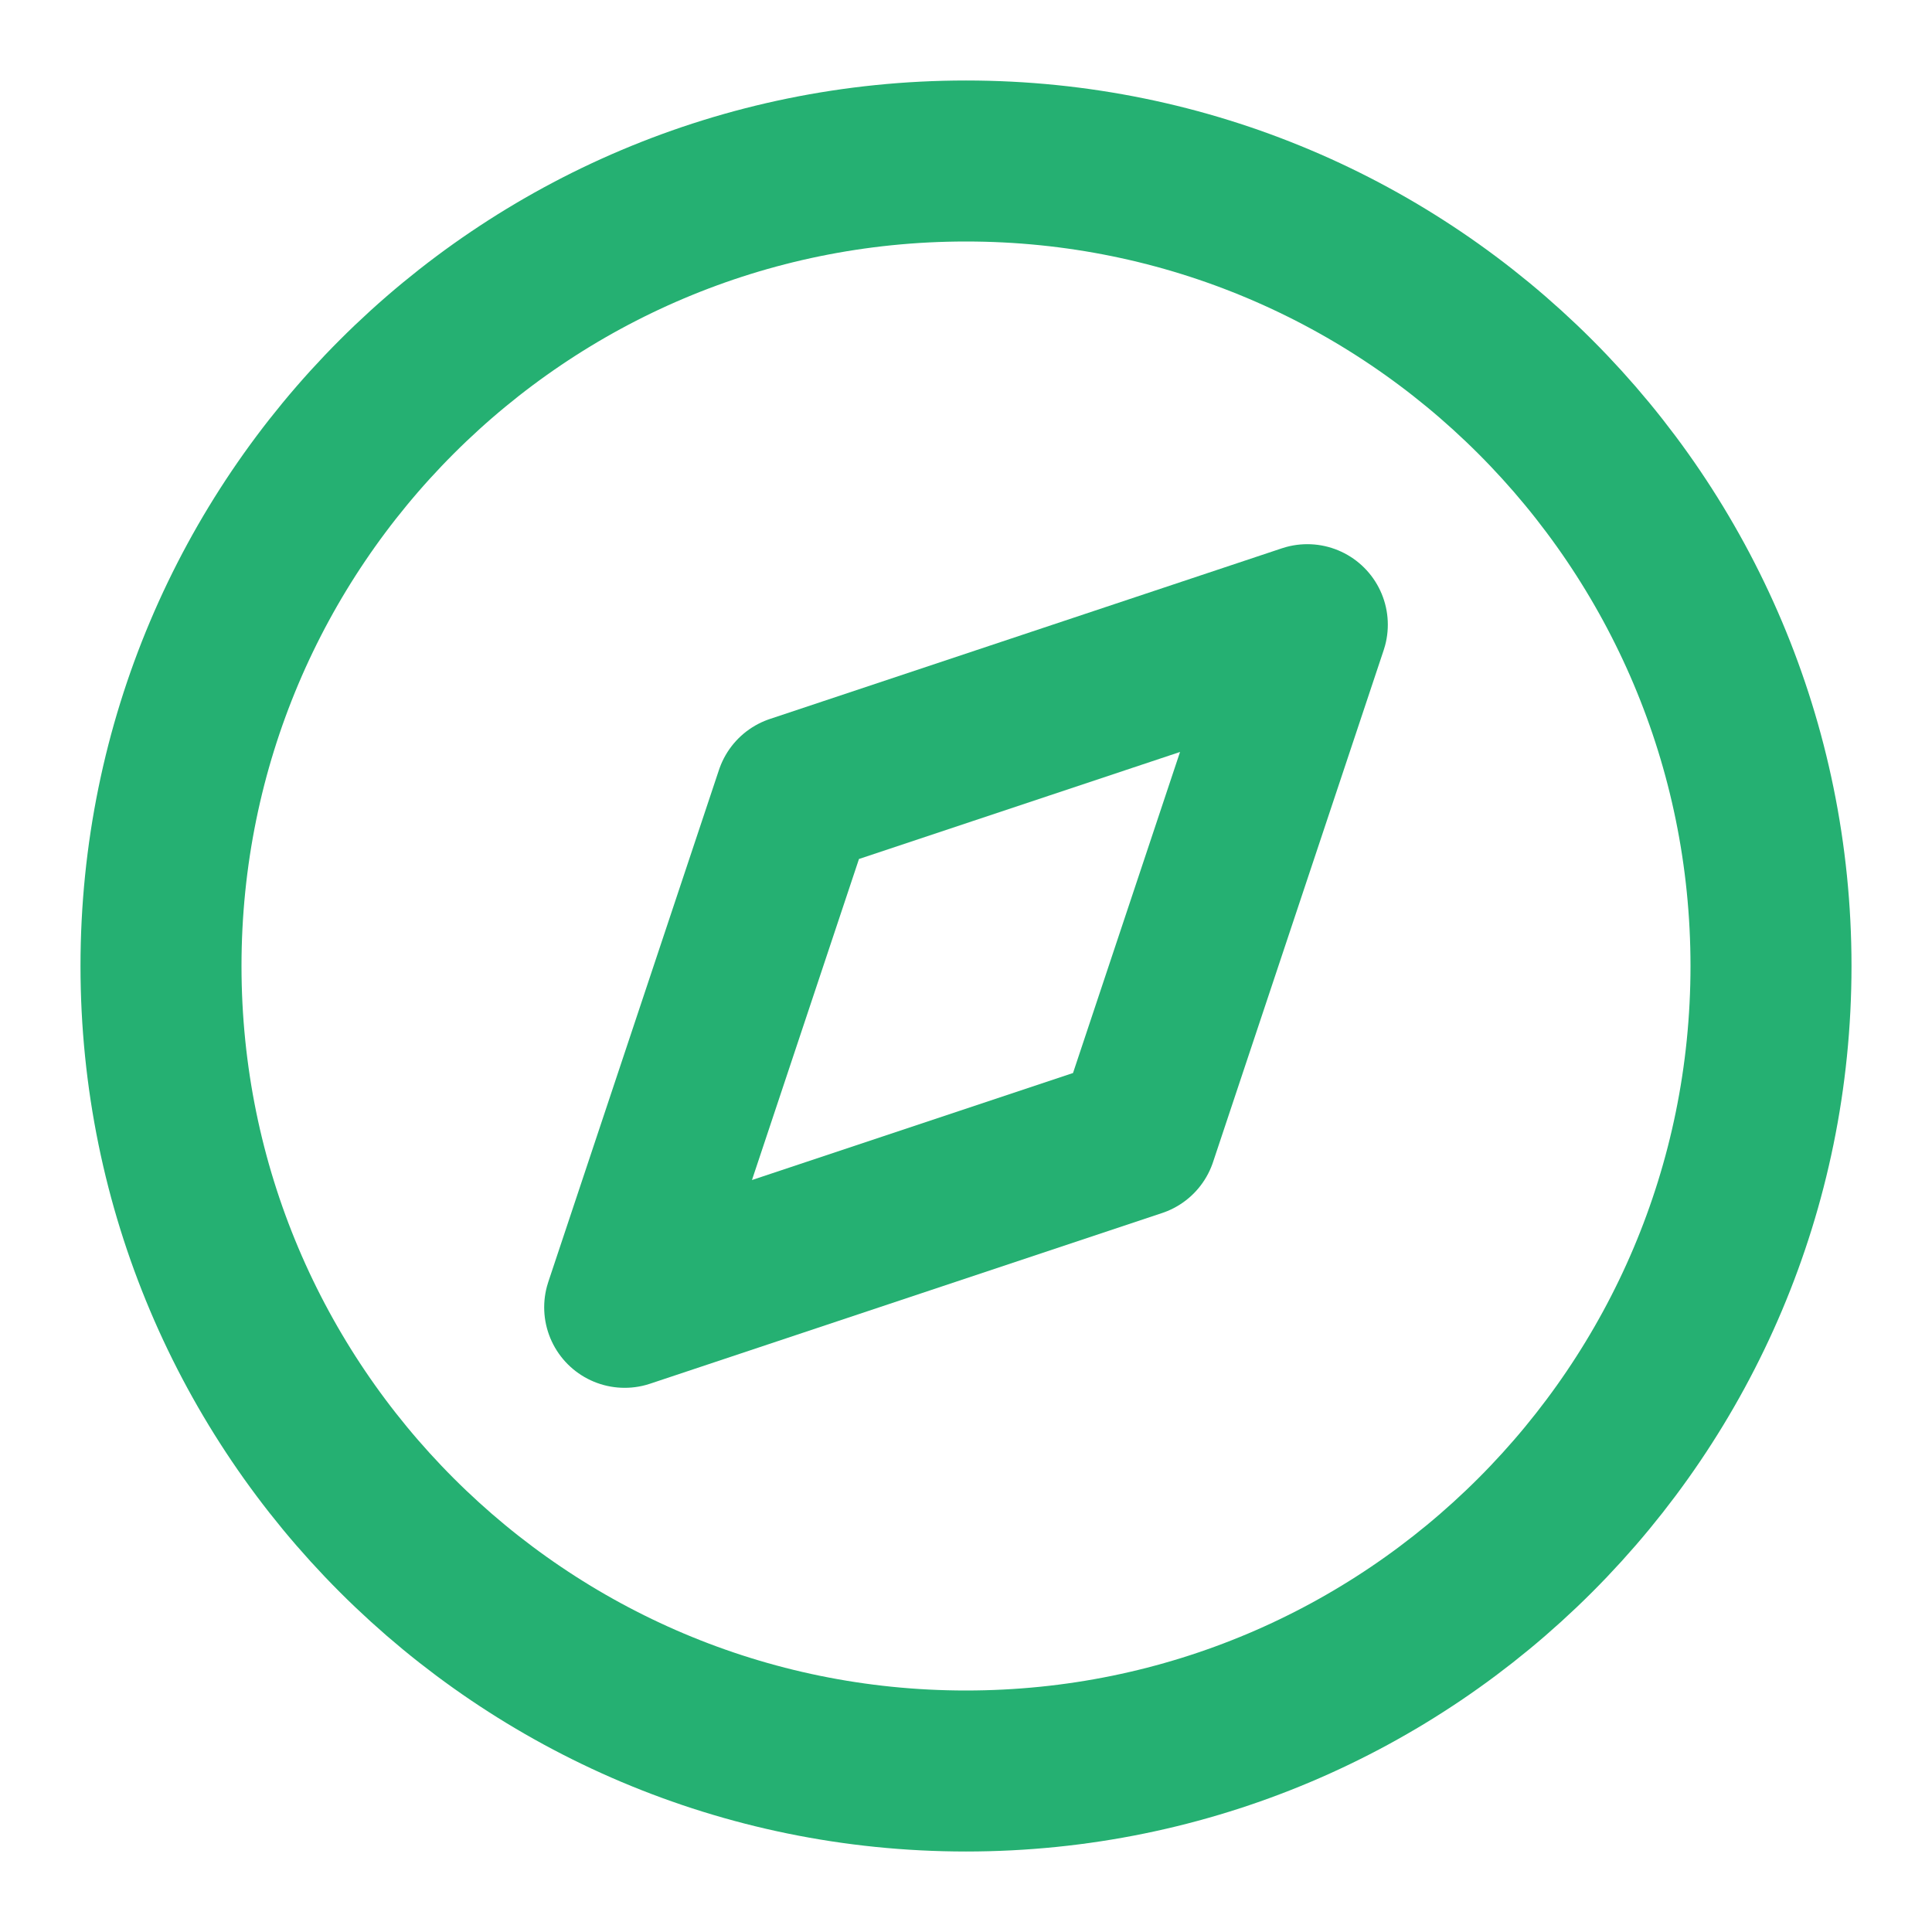 <svg width="24" height="24" fill="none" xmlns="http://www.w3.org/2000/svg"><path d="M12 22c5.523 0 10-4.477 10-10S17.523 2 12 2 2 6.477 2 12s4.477 10 10 10Z" stroke="#25B072" stroke-width="2" stroke-linecap="round" stroke-linejoin="round"/><path d="m16.24 7.76-2.12 6.36-6.36 2.12 2.12-6.36 6.36-2.12Z" stroke="#25B072" stroke-width="2" stroke-linecap="round" stroke-linejoin="round"/></svg>